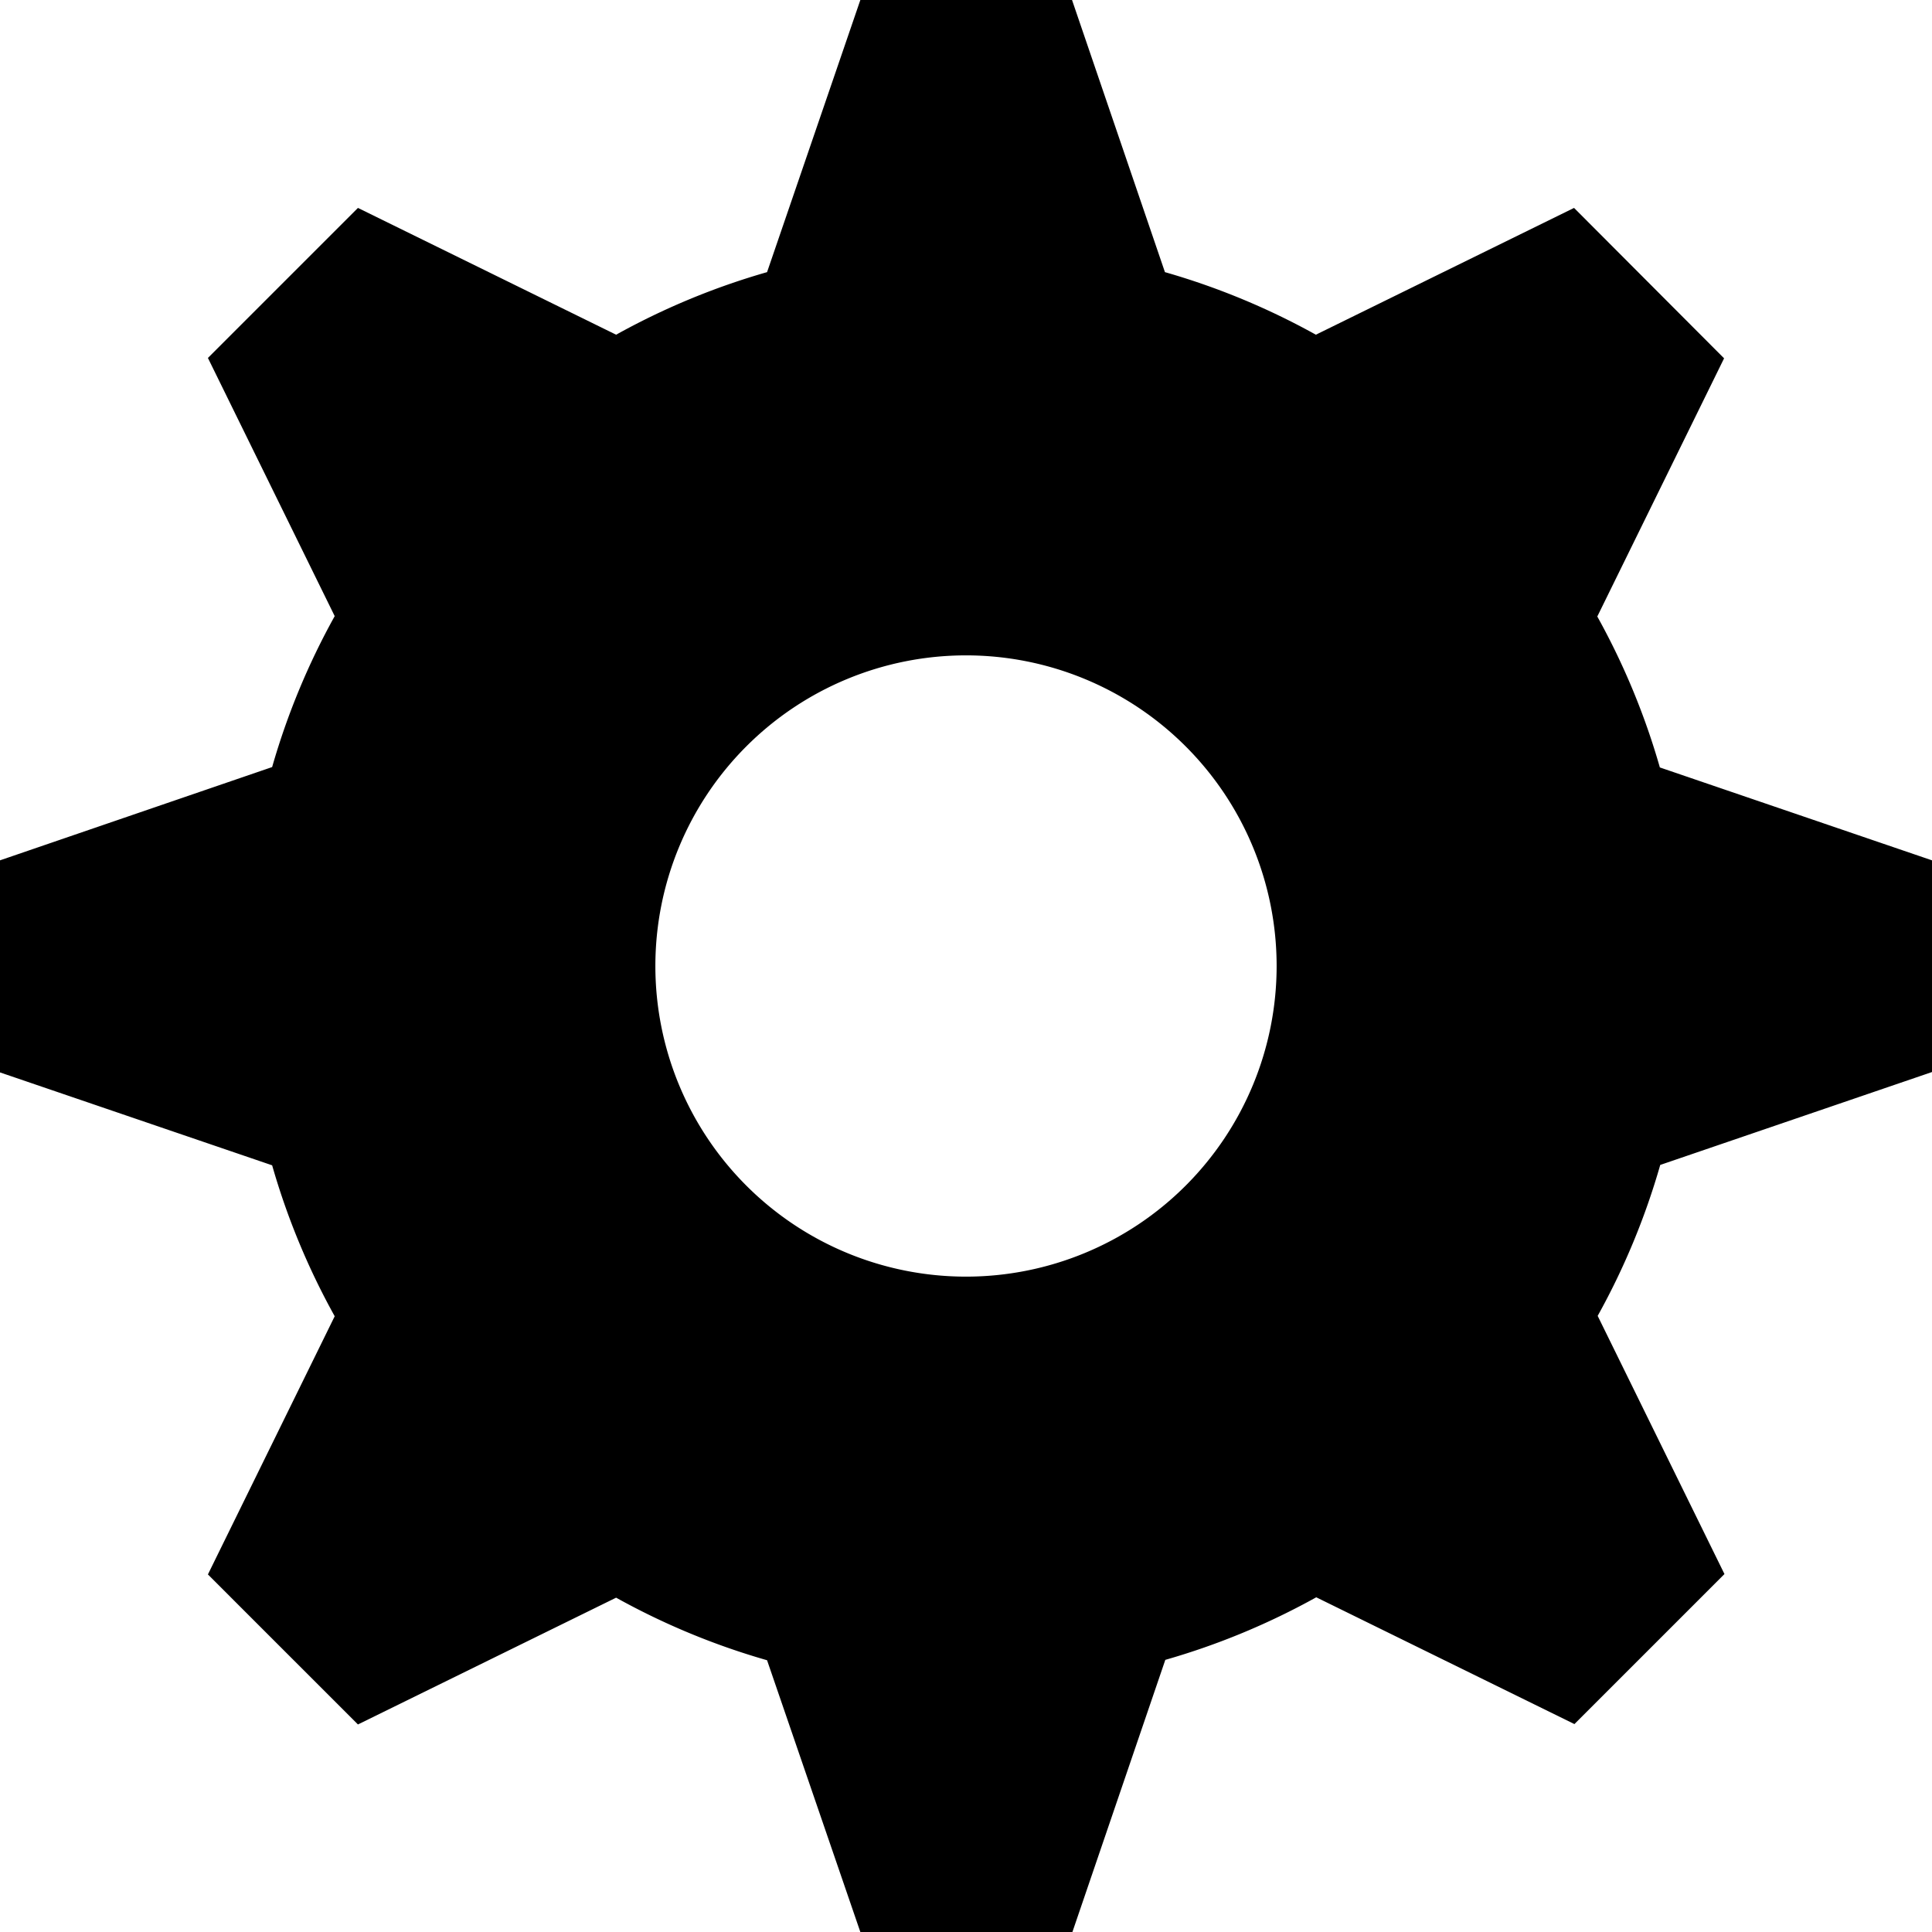 <svg xmlns="http://www.w3.org/2000/svg" viewBox="0 0 256 256" width="256" height="256"><path d="M256 142.05V114l-36.06-12.31a95.06 95.06 0 0 0-8.29-20l16.8-34.21-19.88-19.93-34.21 16.8a95.06 95.06 0 0 0-20-8.29L142.05 0H114l-12.36 36.06a95.06 95.06 0 0 0-20 8.29l-34.21-16.8-19.88 19.88 16.8 34.21a95.06 95.06 0 0 0-8.29 20L0 114v28.1l36.06 12.31a95.06 95.06 0 0 0 8.29 20l-16.8 34.21 19.88 19.88 34.21-16.8a95.06 95.06 0 0 0 20 8.29L114 256h28.1l12.31-36.06a95.06 95.06 0 0 0 20-8.29l34.21 16.8 19.88-19.88-16.8-34.21a95.06 95.06 0 0 0 8.29-20zM169.16 128A41.16 41.16 0 1 1 128 86.84 41.16 41.16 0 0 1 169.16 128z"/></svg>